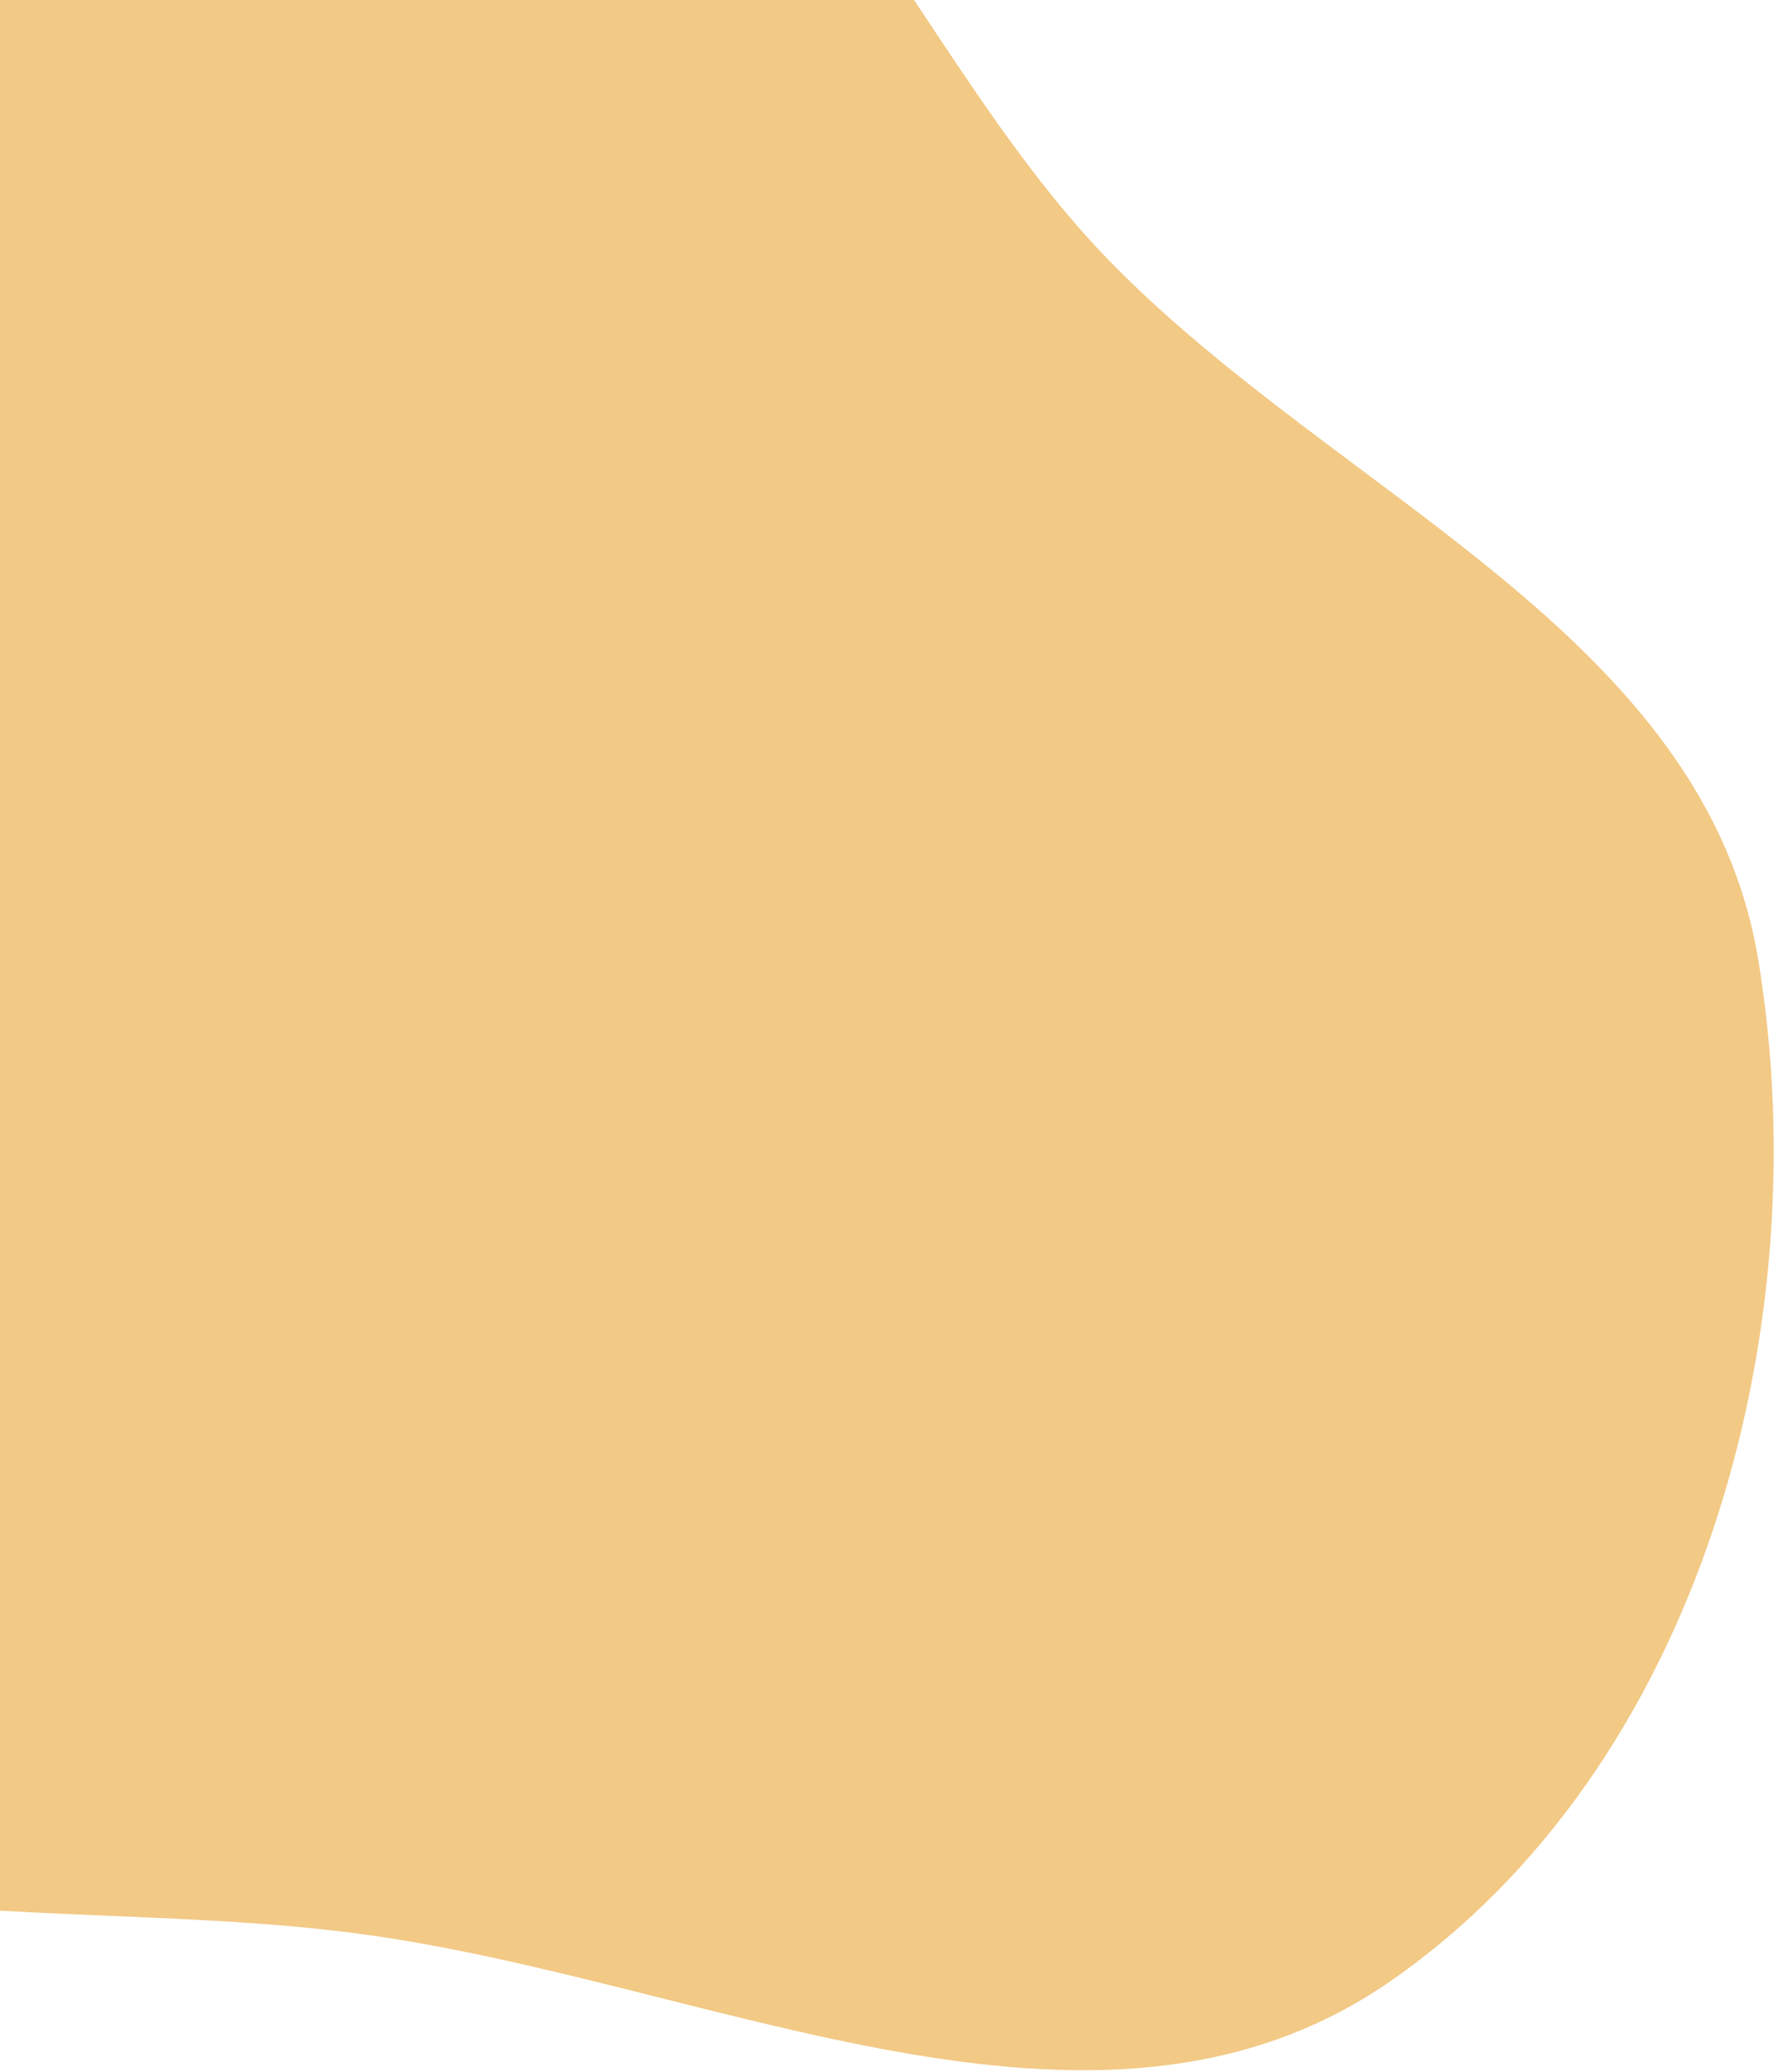 <svg width="716" height="836" viewBox="0 0 716 836" fill="none" xmlns="http://www.w3.org/2000/svg">
<path fill-rule="evenodd" clip-rule="evenodd" d="M-89.036 82.46C-1.905 -7.166 65.063 -151.637 189.792 -146.401C314.6 -141.162 360.488 15.591 447.507 104.983C540.712 200.731 688.124 255.745 709.724 387.714C734.189 537.186 685.896 712.973 561.162 799.373C441.871 882.003 287.05 798.735 143.365 780.017C19.55 763.887 -120.782 788.669 -207.694 699.212C-296.161 608.156 -307.633 465.423 -283.607 340.545C-262.466 230.656 -167.114 162.771 -89.036 82.46Z" fill="#F2C985"/>
</svg>
